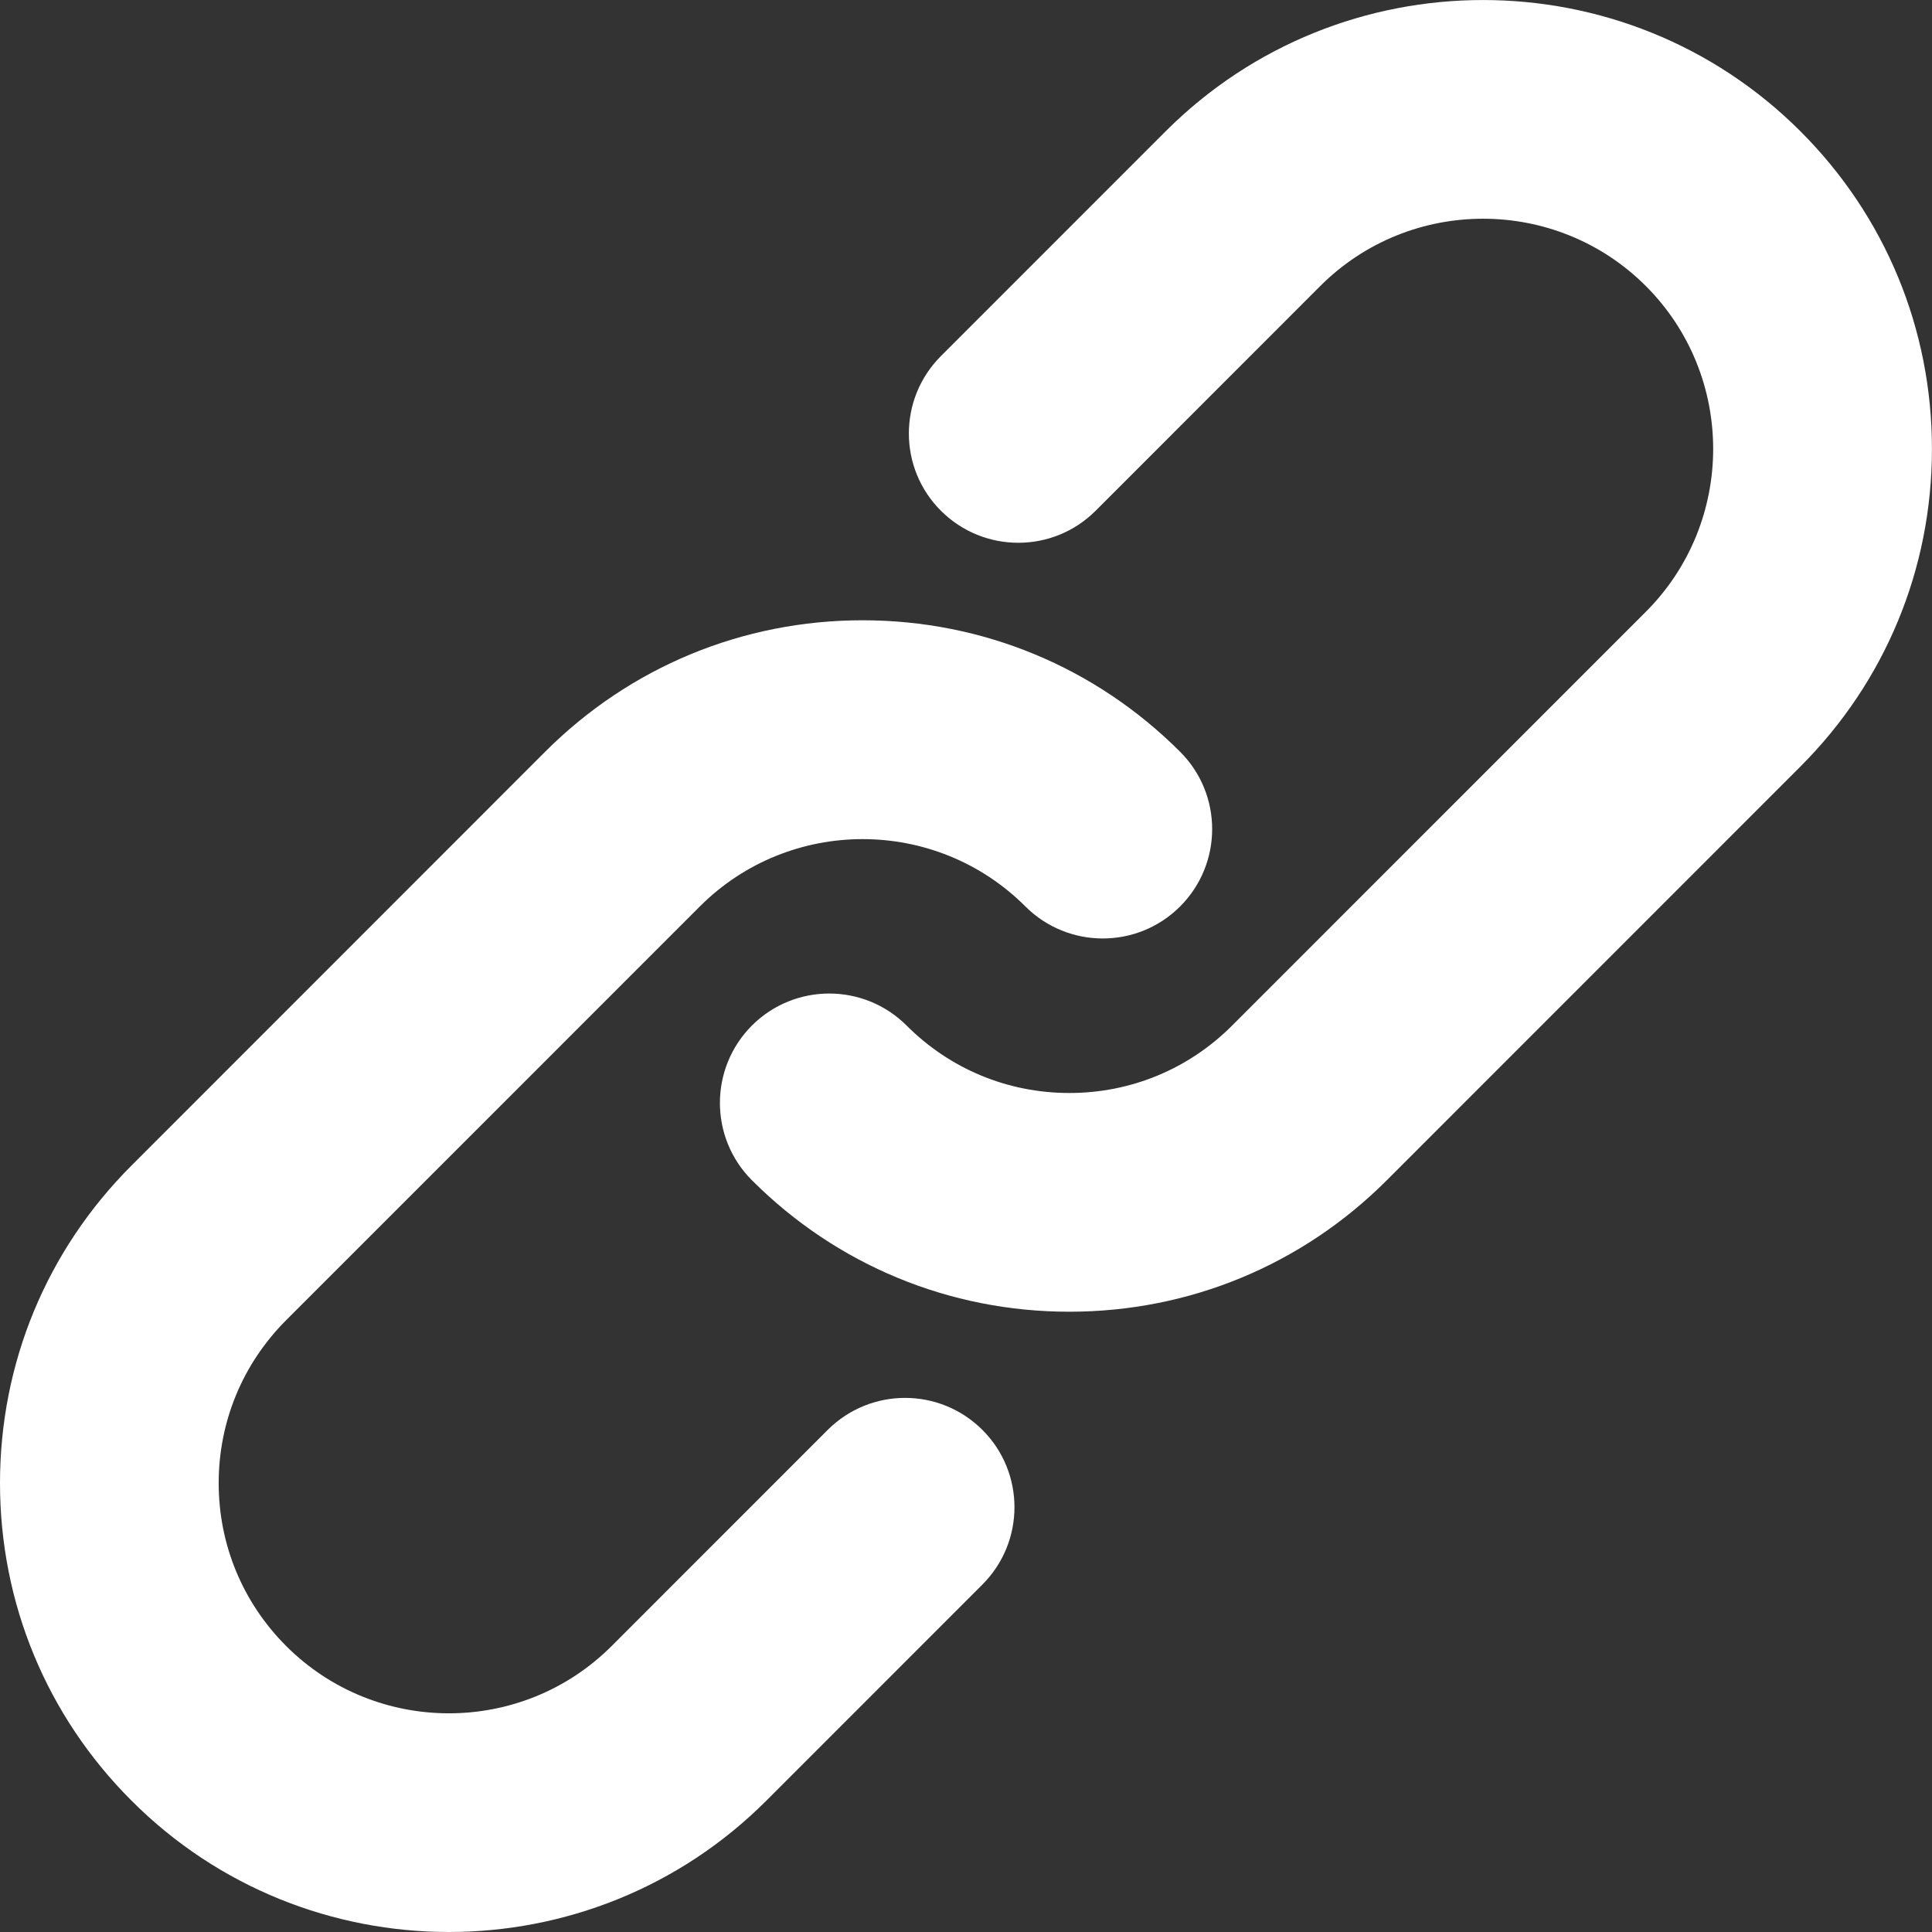 <svg width="37" height="37" viewBox="0 0 37 37" fill="none" xmlns="http://www.w3.org/2000/svg">
<rect x="0" y="0" width="37" height="37" fill="#333333" stroke="none"/>
<g clip-path="url(#clip0_1093_792)">
<path d="M20.479 25.121C18.183 25.121 16.024 24.227 14.4 22.603C13.583 21.786 13.583 20.459 14.4 19.64C15.219 18.823 16.543 18.823 17.362 19.64C18.195 20.474 19.302 20.932 20.479 20.932C21.657 20.932 22.764 20.474 23.597 19.64L31.52 11.716C33.239 9.996 33.239 7.198 31.52 5.478C29.8 3.759 27.004 3.759 25.284 5.478L20.982 9.782C20.165 10.599 18.839 10.599 18.02 9.782C17.201 8.965 17.201 7.638 18.02 6.819L22.322 2.516C25.675 -0.838 31.129 -0.838 34.482 2.516C36.106 4.14 36.999 6.3 36.999 8.597C36.999 10.894 36.106 13.054 34.482 14.678L26.559 22.603C24.935 24.227 22.776 25.121 20.479 25.121Z" fill="white"/>
<path d="M8.597 37C6.396 37 4.193 36.162 2.518 34.484C0.893 32.86 0 30.7 0 28.403C0 26.106 0.893 23.946 2.518 22.322L10.44 14.397C12.064 12.773 14.223 11.879 16.52 11.879C18.816 11.879 20.976 12.773 22.6 14.397C23.419 15.214 23.419 16.541 22.6 17.36C21.783 18.177 20.457 18.177 19.638 17.36C17.918 15.64 15.122 15.64 13.402 17.36L5.479 25.284C4.647 26.118 4.188 27.225 4.188 28.403C4.188 29.581 4.647 30.688 5.479 31.522C7.199 33.242 9.996 33.242 11.715 31.522L15.852 27.384C16.671 26.567 17.995 26.567 18.814 27.384C19.633 28.201 19.633 29.527 18.814 30.346L14.677 34.484C13.002 36.16 10.799 37 8.597 37Z" fill="white"/>
</g>
<defs>
<clipPath id="clip0_1093_792">
<rect width="37" height="37" fill="white"/>
</clipPath>
</defs>
</svg>
